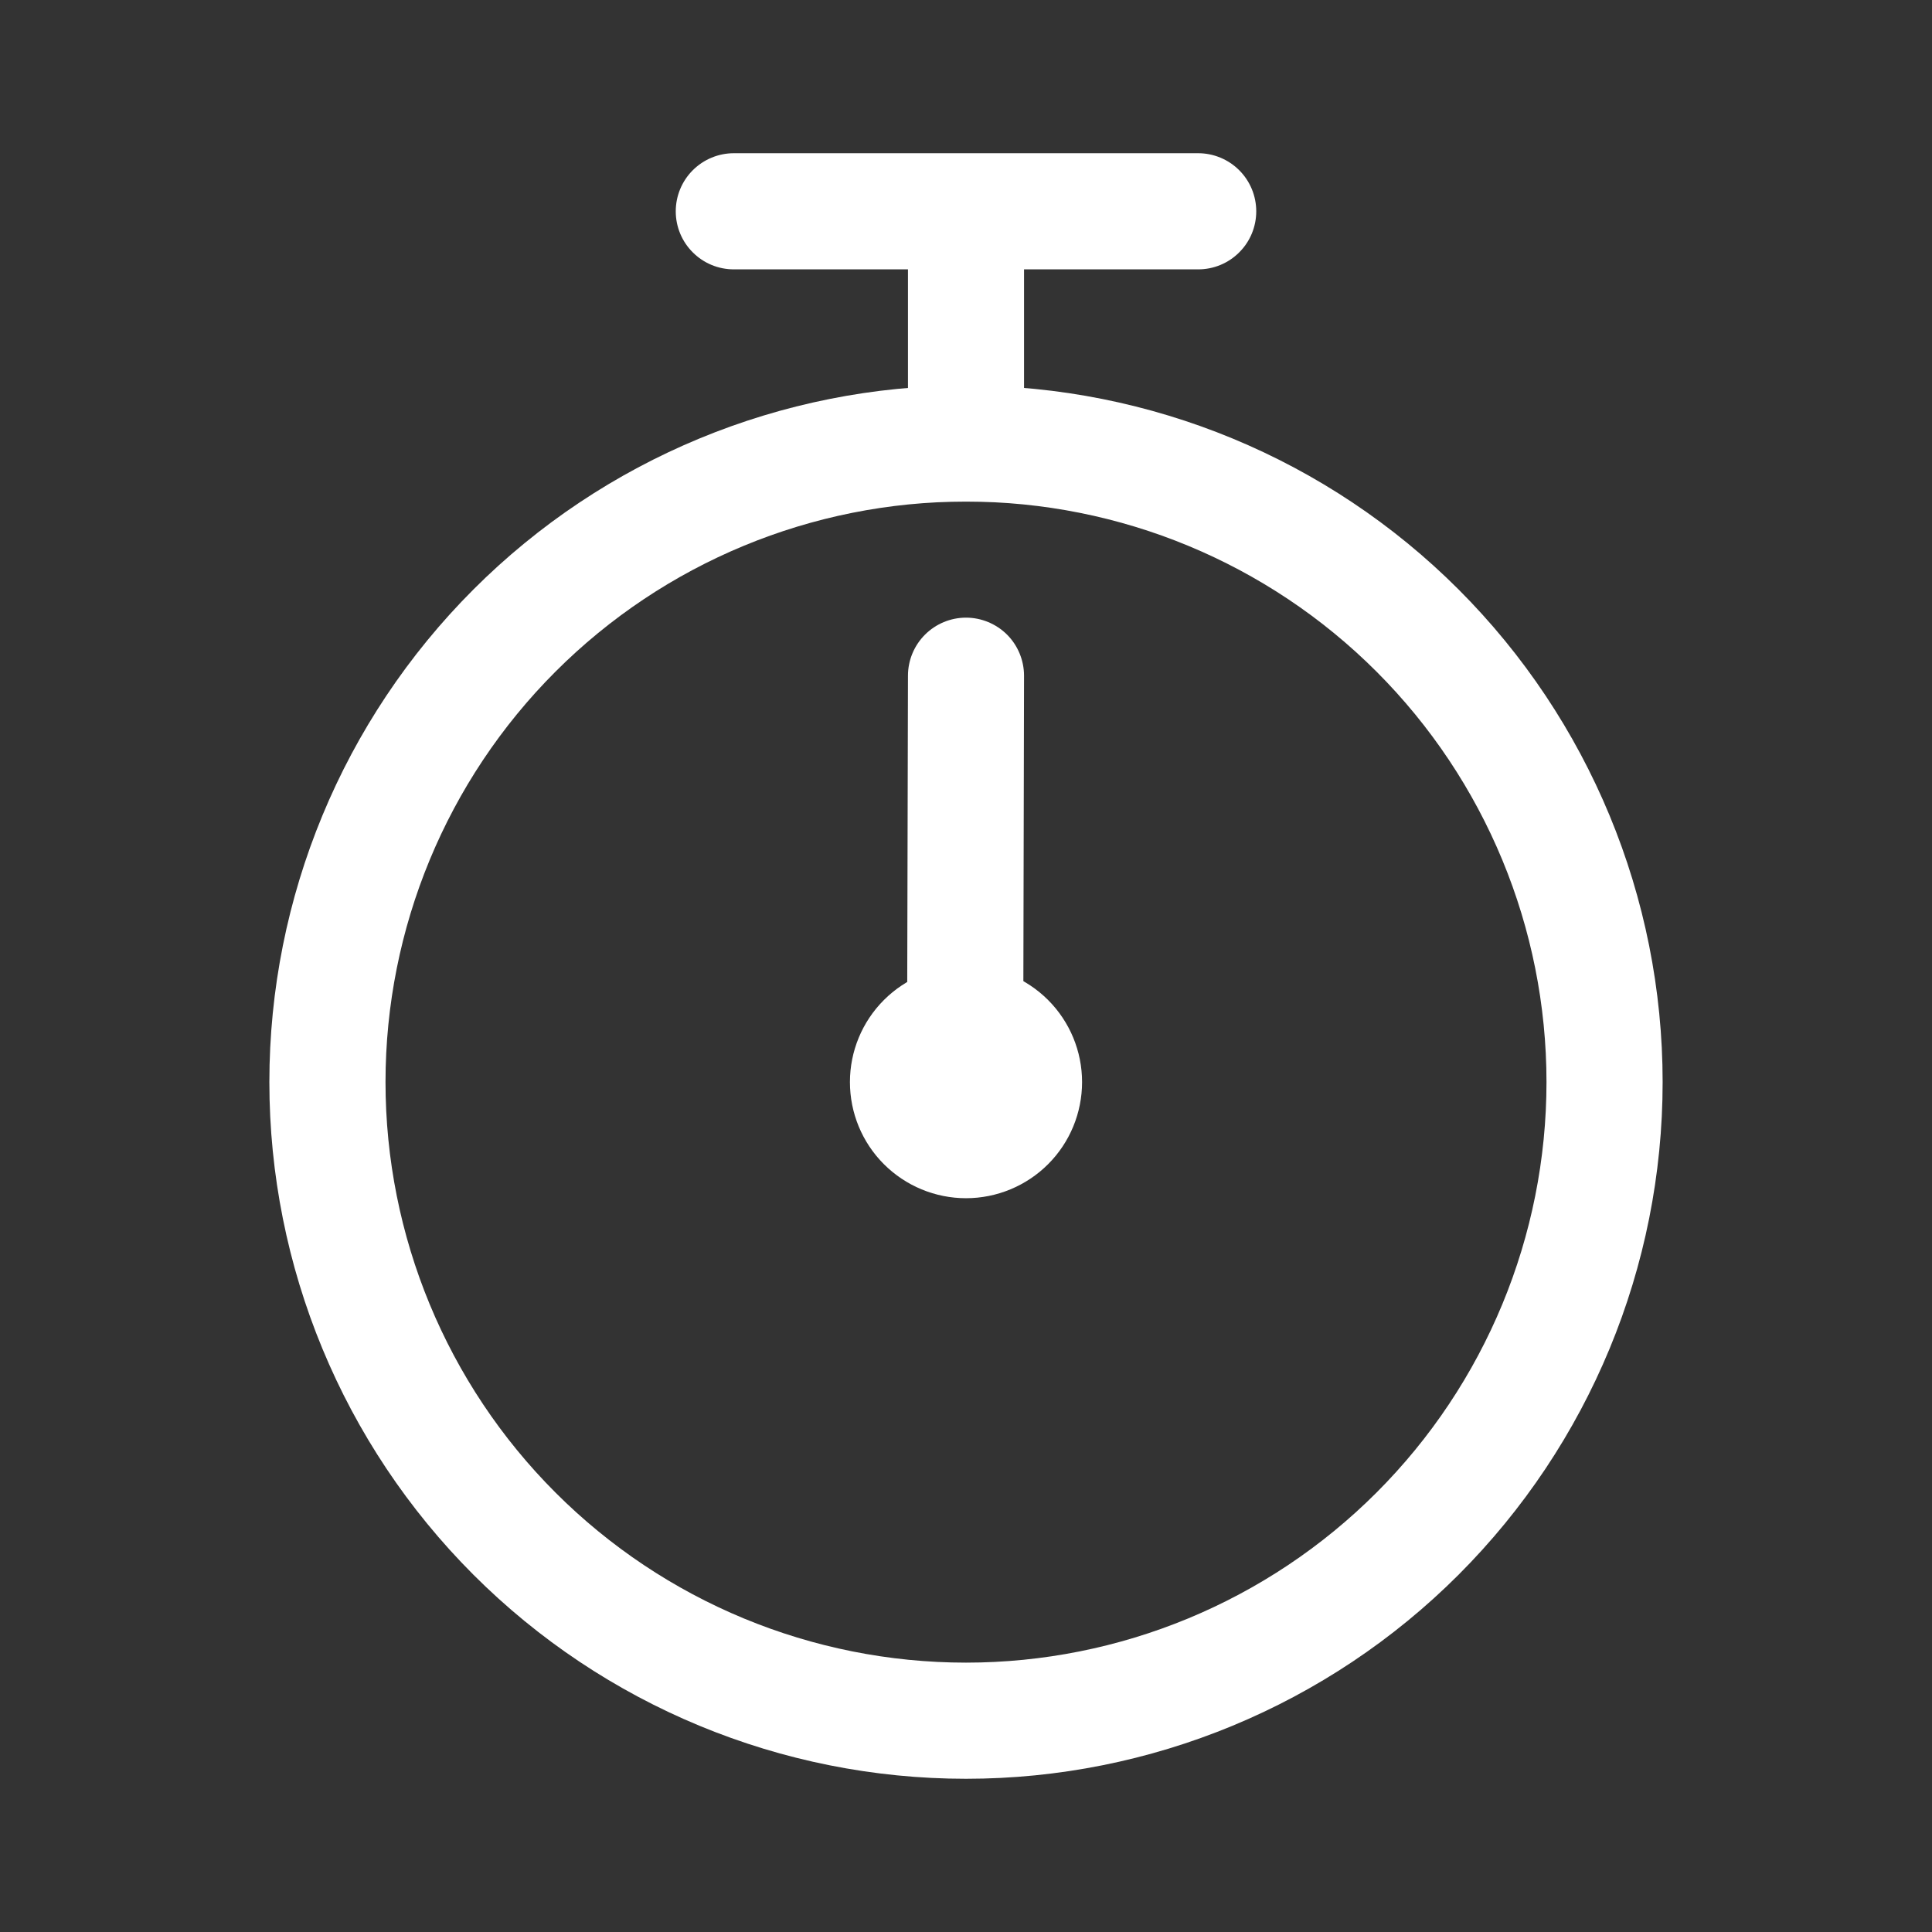 <svg width="26" height="26" viewBox="0 0 26 26" fill="none" xmlns="http://www.w3.org/2000/svg">
<rect x="0" y="0" width="26" height="26" fill="#333333" stroke="none"/>
<path d="M13 22.375C15.072 22.375 17.059 21.552 18.524 20.087C19.989 18.622 20.812 16.634 20.812 14.562C20.812 12.491 19.989 10.503 18.524 9.038C17.059 7.573 15.072 6.75 13 6.75C10.928 6.75 8.941 7.573 7.476 9.038C6.011 10.503 5.188 12.491 5.188 14.562C5.188 16.634 6.011 18.622 7.476 20.087C8.941 21.552 10.928 22.375 13 22.375ZM13 23.938C10.514 23.938 8.129 22.95 6.371 21.192C4.613 19.433 3.625 17.049 3.625 14.562C3.625 12.076 4.613 9.692 6.371 7.933C8.129 6.175 10.514 5.188 13 5.188C15.486 5.188 17.871 6.175 19.629 7.933C21.387 9.692 22.375 12.076 22.375 14.562C22.375 17.049 21.387 19.433 19.629 21.192C17.871 22.95 15.486 23.938 13 23.938Z" fill="white"/>
<path d="M13 8.312C13.207 8.312 13.406 8.395 13.553 8.541C13.699 8.688 13.781 8.887 13.781 9.094L13.769 14.562C13.769 14.77 13.687 14.968 13.54 15.115C13.393 15.261 13.195 15.344 12.988 15.344C12.78 15.344 12.582 15.261 12.435 15.115C12.289 14.968 12.206 14.77 12.206 14.562L12.219 9.094C12.219 8.887 12.301 8.688 12.448 8.541C12.594 8.395 12.793 8.312 13 8.312Z" fill="white"/>
<path d="M11.438 14.562C11.438 14.977 11.602 15.374 11.895 15.667C12.188 15.96 12.586 16.125 13 16.125C13.414 16.125 13.812 15.96 14.105 15.667C14.398 15.374 14.562 14.977 14.562 14.562C14.562 14.148 14.398 13.751 14.105 13.458C13.812 13.165 13.414 13 13 13C12.586 13 12.188 13.165 11.895 13.458C11.602 13.751 11.438 14.148 11.438 14.562ZM13.781 3.625V6.75H12.219V3.625H9.875C9.668 3.625 9.469 3.543 9.323 3.396C9.176 3.25 9.094 3.051 9.094 2.844C9.094 2.637 9.176 2.438 9.323 2.291C9.469 2.145 9.668 2.062 9.875 2.062H16.125C16.332 2.062 16.531 2.145 16.677 2.291C16.824 2.438 16.906 2.637 16.906 2.844C16.906 3.051 16.824 3.25 16.677 3.396C16.531 3.543 16.332 3.625 16.125 3.625H13.781Z" fill="white"/>
</svg>

